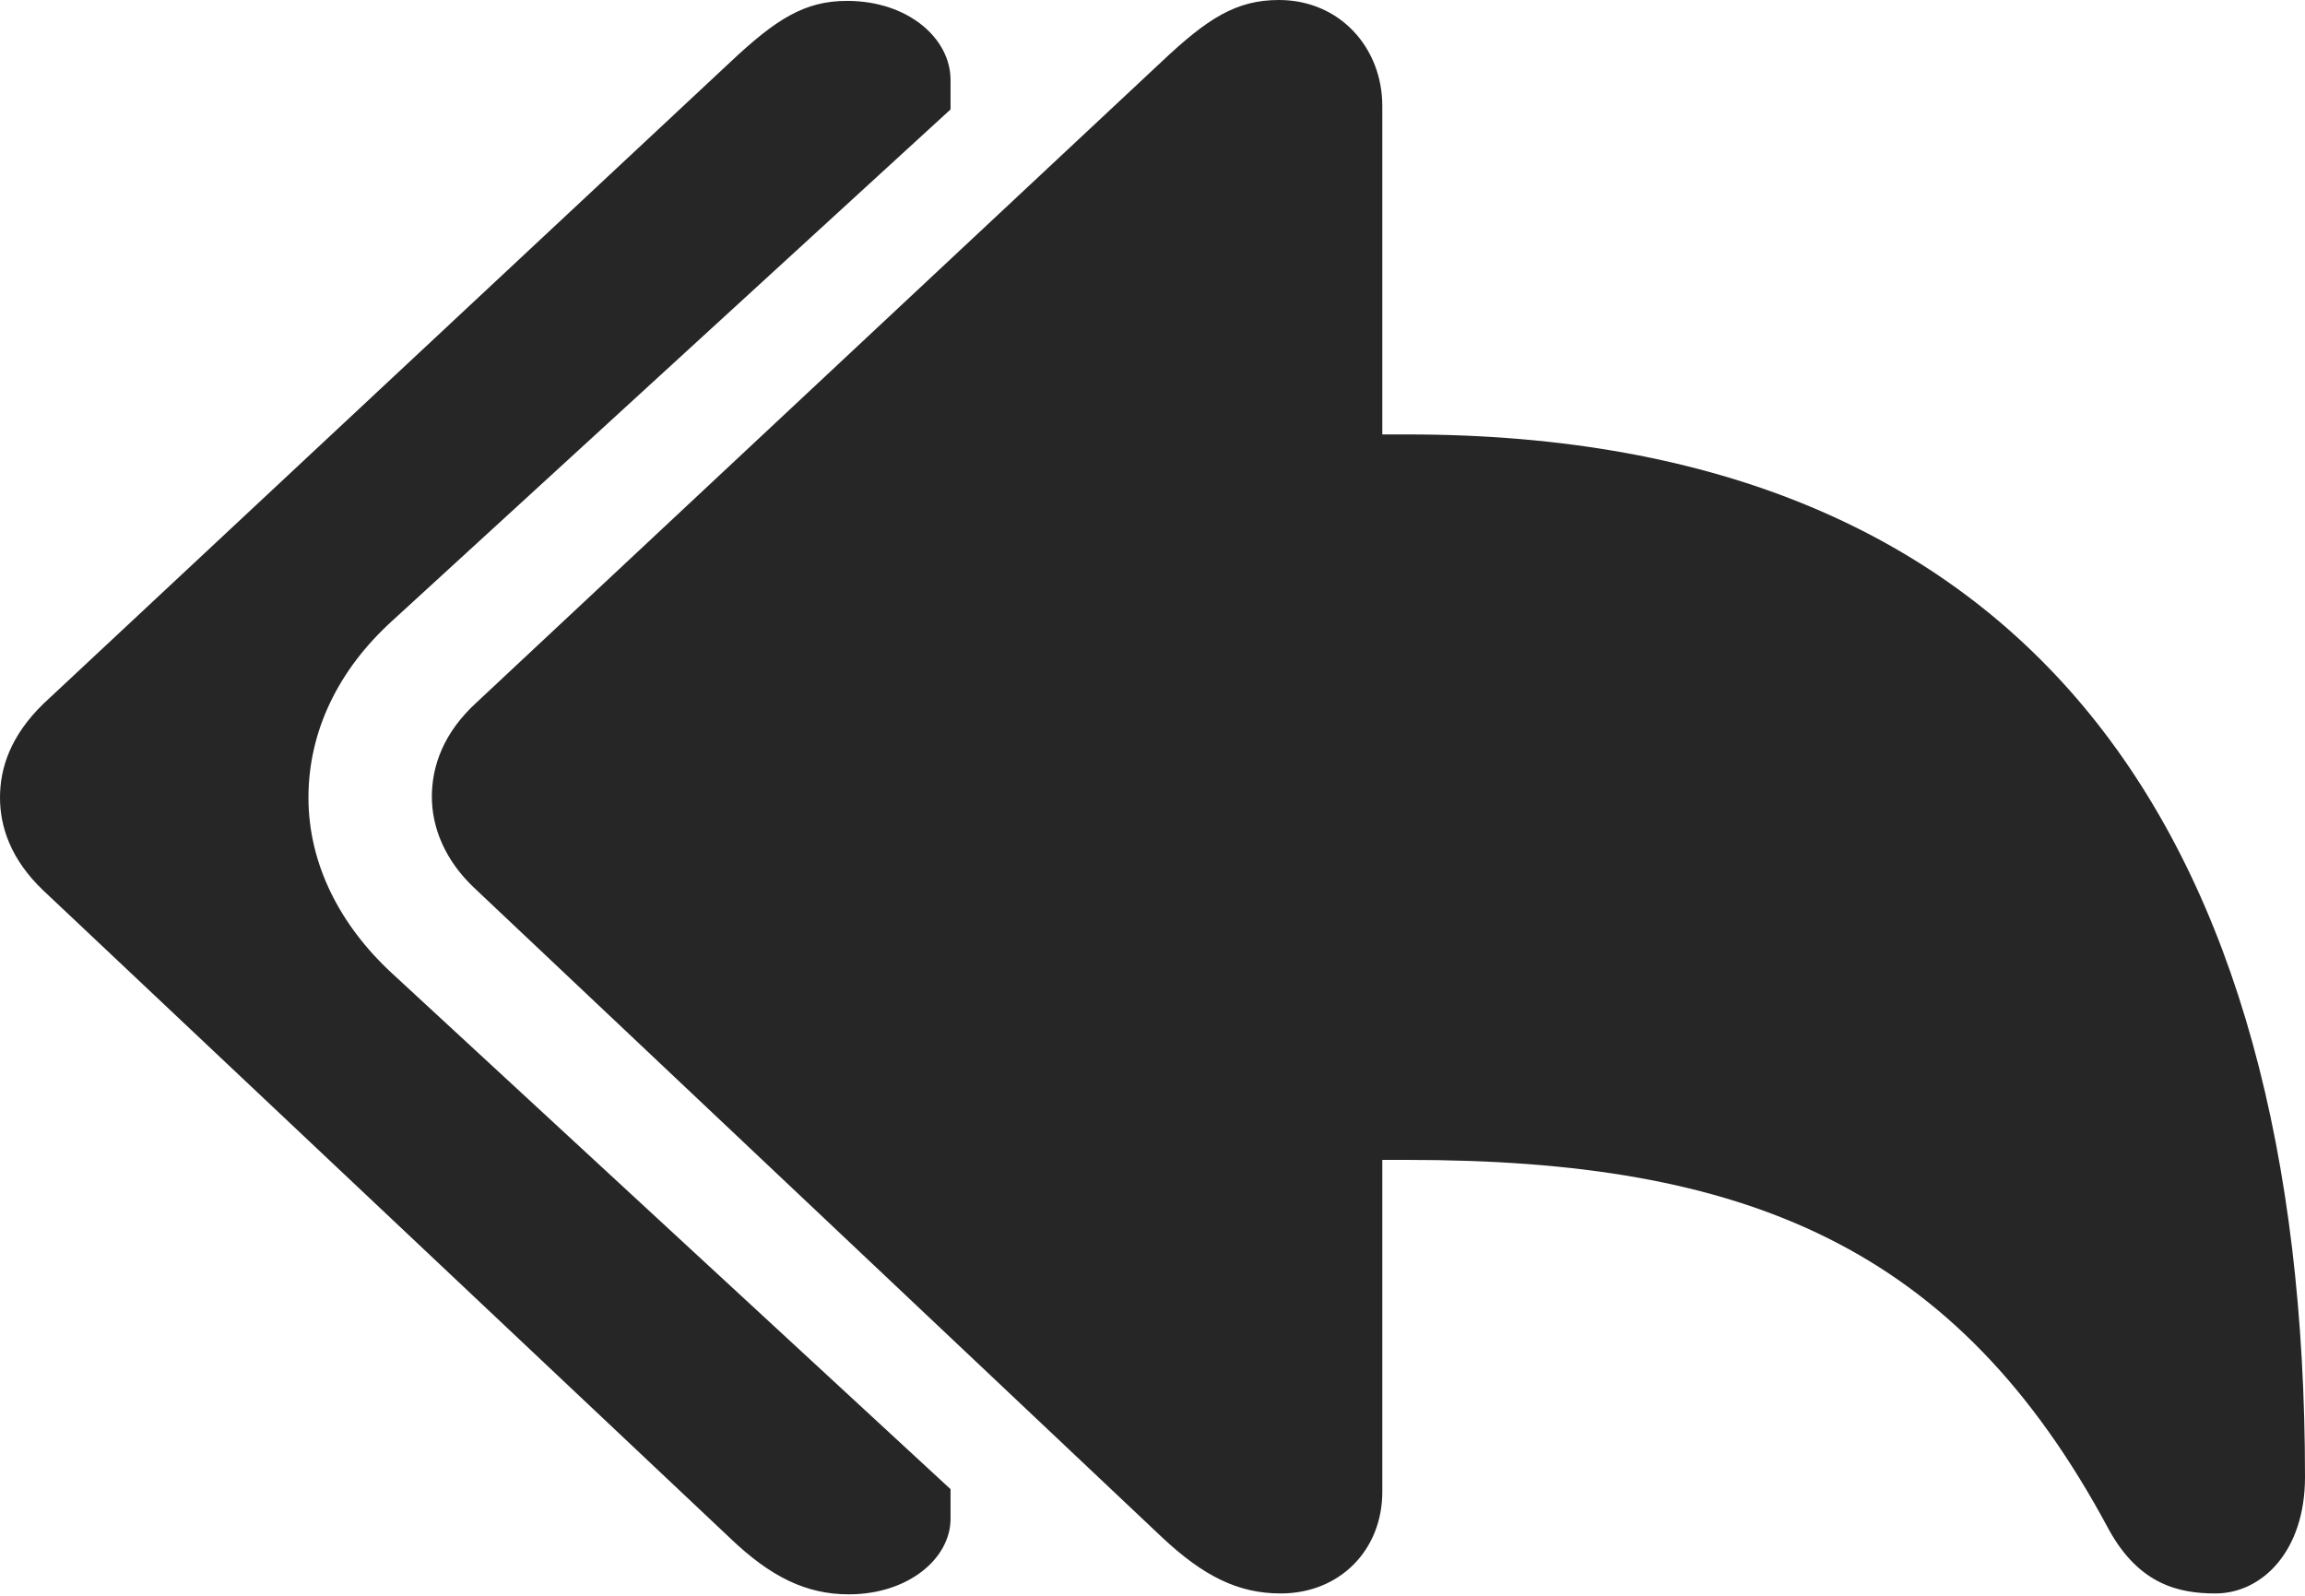 <?xml version="1.0" encoding="UTF-8"?>
<!--Generator: Apple Native CoreSVG 175.5-->
<!DOCTYPE svg
PUBLIC "-//W3C//DTD SVG 1.1//EN"
       "http://www.w3.org/Graphics/SVG/1.1/DTD/svg11.dtd">
<svg version="1.1" xmlns="http://www.w3.org/2000/svg" xmlns:xlink="http://www.w3.org/1999/xlink" width="25.908" height="17.939">
 <g>
  <rect height="17.939" opacity="0" width="25.908" x="0" y="0"/>
  <path d="M14.395 17.91C15.059 17.91 15.537 17.422 15.537 16.768L15.537 13.037L15.82 13.037C19.609 13.037 21.992 13.994 23.701 17.188C24.043 17.812 24.492 17.91 24.902 17.91C25.42 17.91 25.908 17.441 25.908 16.602C25.908 9.385 22.842 4.883 15.82 4.883L15.537 4.883L15.537 1.191C15.537 0.537 15.059 0 14.375 0C13.896 0 13.574 0.205 13.057 0.693L5.352 7.9C4.99 8.232 4.854 8.604 4.854 8.955C4.854 9.287 4.99 9.668 5.352 10L13.057 17.275C13.525 17.715 13.916 17.91 14.395 17.91ZM9.541 17.92C10.205 17.92 10.684 17.52 10.684 17.07L10.684 16.738L4.414 10.947C3.818 10.4 3.467 9.707 3.467 8.965C3.467 8.223 3.799 7.529 4.414 6.973L10.684 1.23L10.684 0.898C10.684 0.43 10.205 0.01 9.521 0.01C9.043 0.01 8.721 0.215 8.203 0.703L0.488 7.91C0.117 8.271 0 8.633 0 8.965C0 9.287 0.117 9.658 0.488 10.01L8.203 17.285C8.662 17.725 9.062 17.92 9.541 17.92Z" fill="#000000" fill-opacity="0.85"/>
 </g>
</svg>
